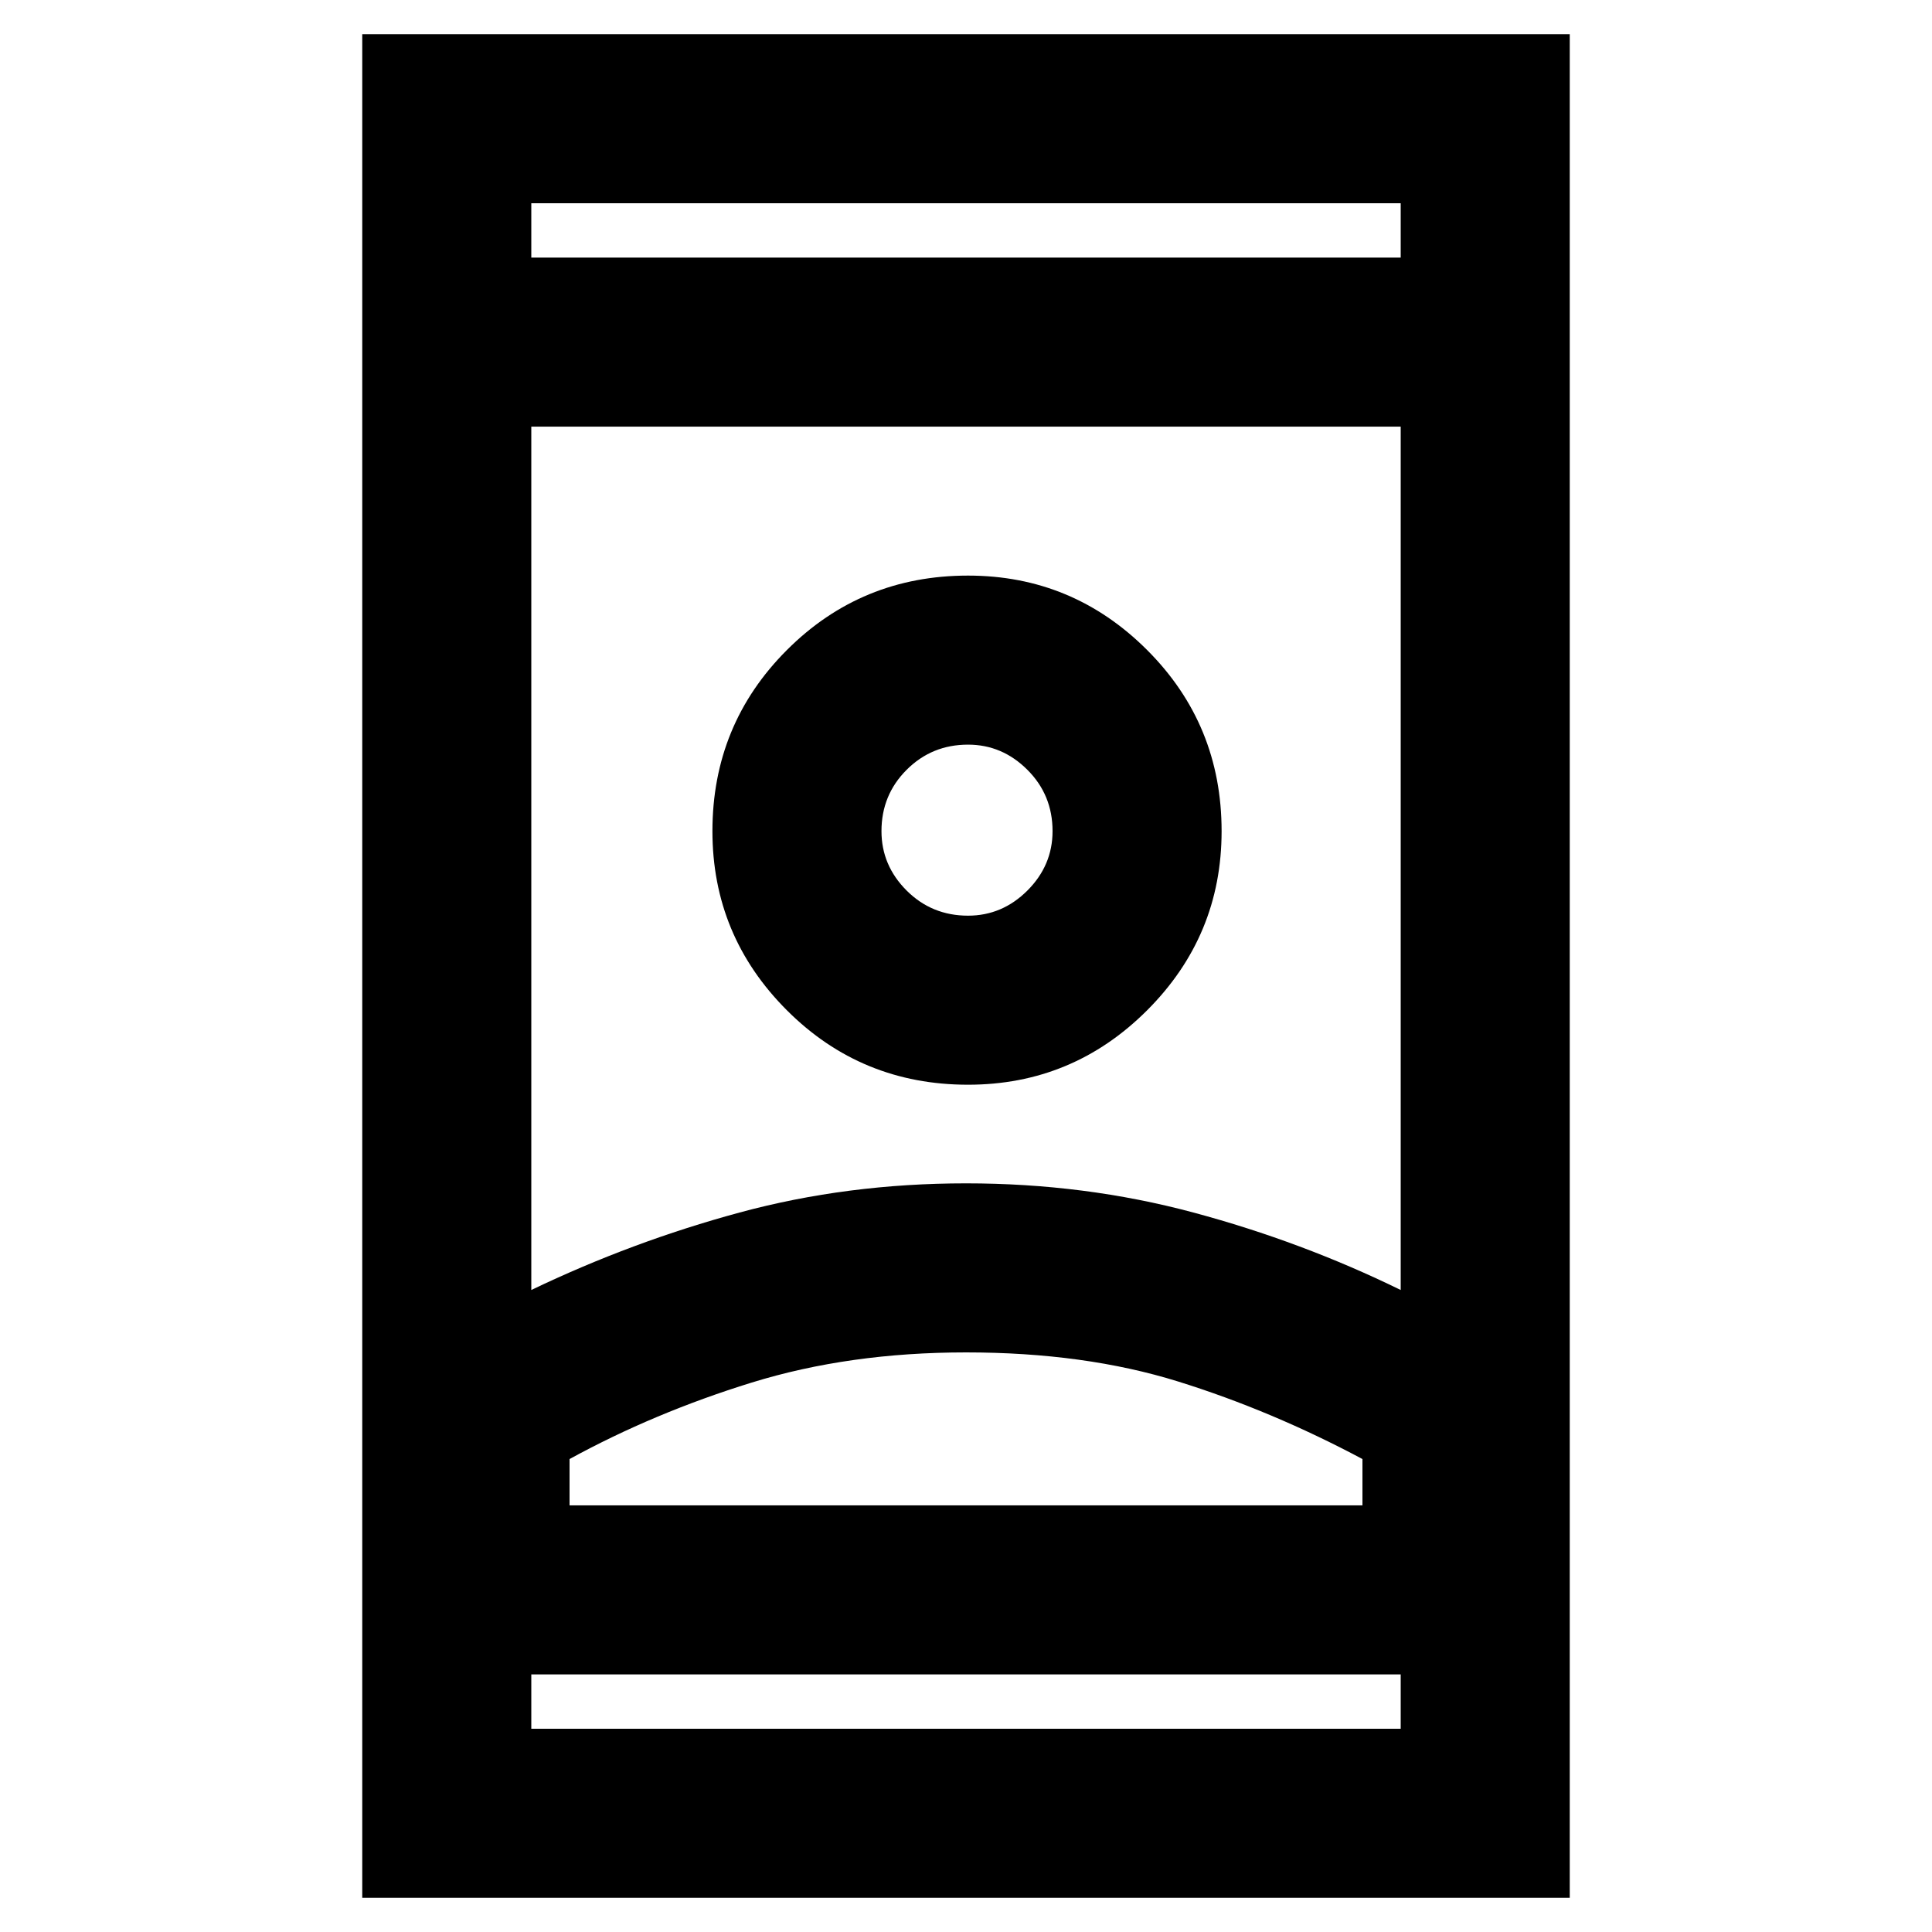 <svg xmlns="http://www.w3.org/2000/svg" height="40" width="40"><path d="M7.5 39.292V.708h25v38.584Zm3.5-3.5h18v-1.125H11Zm0-30.459h18V4.208H11ZM20 28q-2.417 0-4.438.625-2.02.625-3.77 1.583v.959h16.416v-.959q-1.875-1-3.812-1.604Q22.458 28 20 28Zm0-3.5q2.458 0 4.708.604T29 26.708V8.833H11v17.875q2.083-1 4.312-1.604Q17.542 24.5 20 24.5Zm.042-2.042q2.166 0 3.708-1.541 1.542-1.542 1.542-3.709 0-2.208-1.542-3.75-1.542-1.541-3.708-1.541-2.209 0-3.75 1.541Q14.75 15 14.75 17.208q0 2.167 1.542 3.709 1.541 1.541 3.75 1.541Zm0-3.5q-.75 0-1.271-.52-.521-.521-.521-1.23 0-.75.521-1.27.521-.521 1.271-.521.708 0 1.229.521.521.52.521 1.27 0 .709-.521 1.23-.521.52-1.229.52ZM20 31.167h8.208-16.416H20Zm.042-13.959ZM20 5.333Zm0 29.334Z"/></svg>